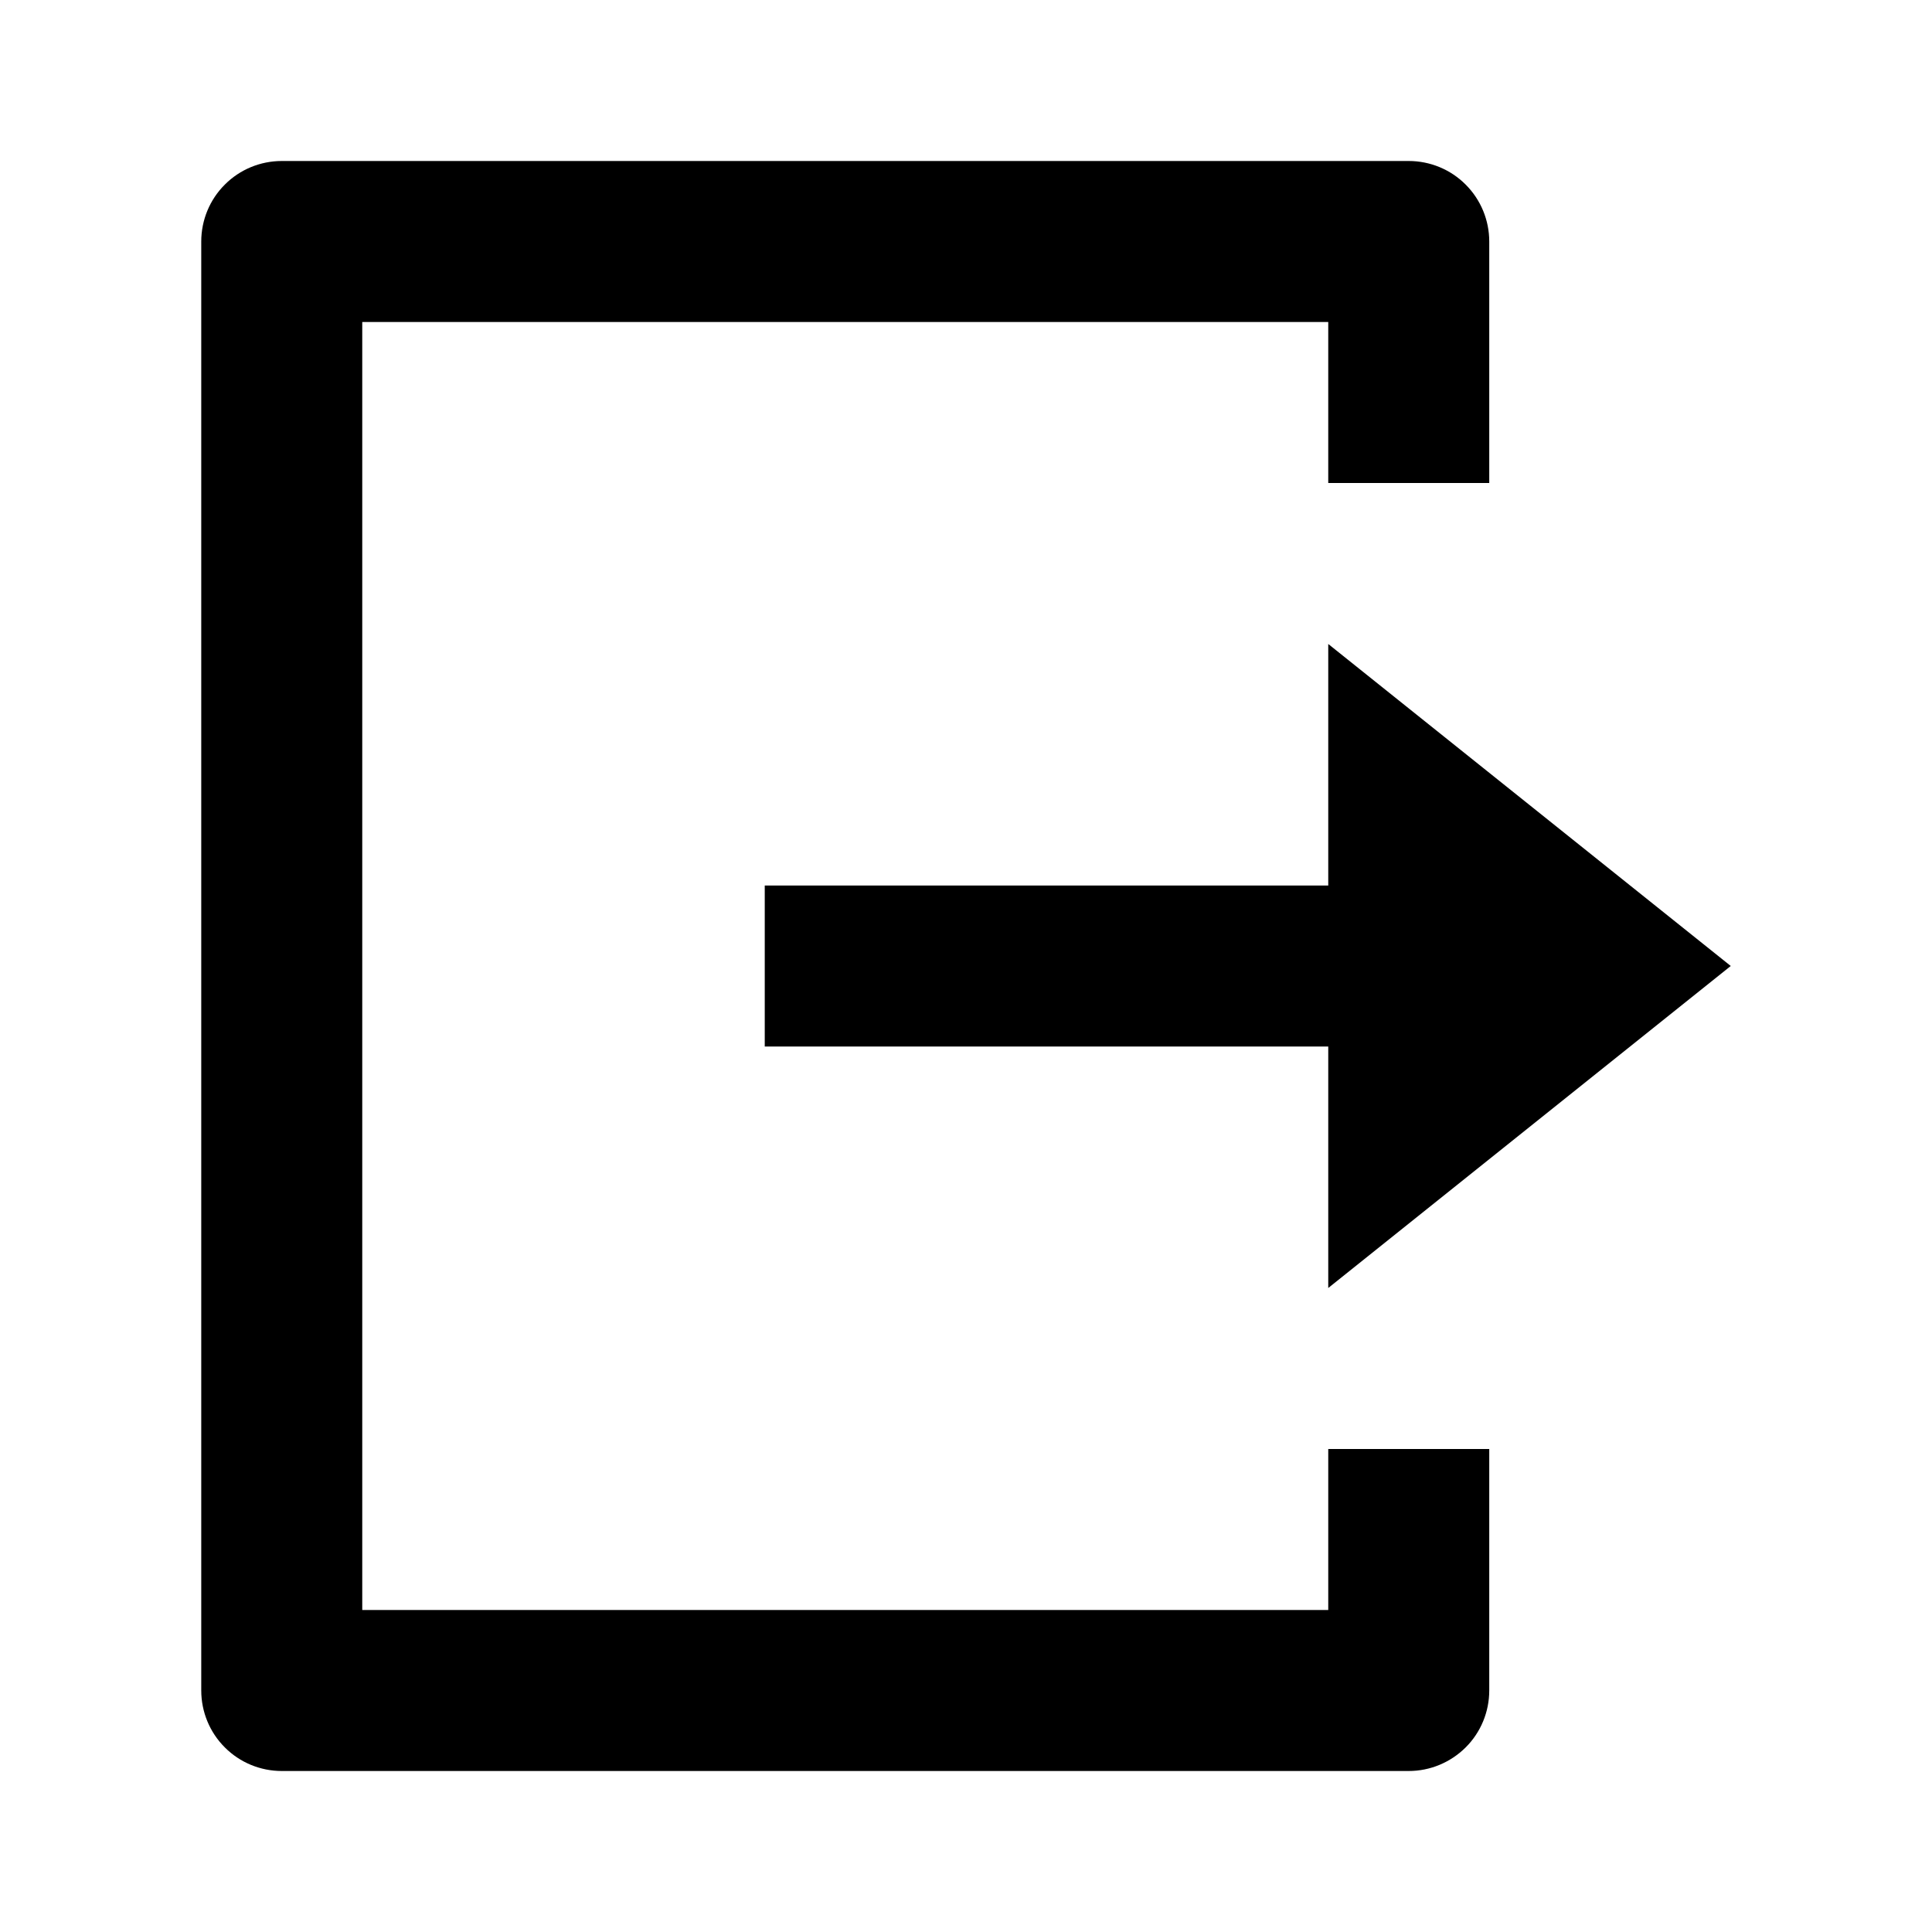 <svg xmlns="http://www.w3.org/2000/svg" fill="none" viewBox="0 0 24 24">
  <path fill="#000" d="M3.5 22c-.265 0-.52-.105-.707-.293C2.605 21.52 2.5 21.265 2.5 21V3c0-.265.105-.52.293-.707C2.98 2.105 3.235 2 3.5 2h14c.265 0 .52.105.707.293.188.188.293.442.293.707v3h-2V4h-12v16h12v-2h2v3c0 .265-.105.52-.293.707S17.765 22 17.5 22h-14Zm13-6v-3h-7v-2h7V8l5 4-5 4Z"/>
</svg>
